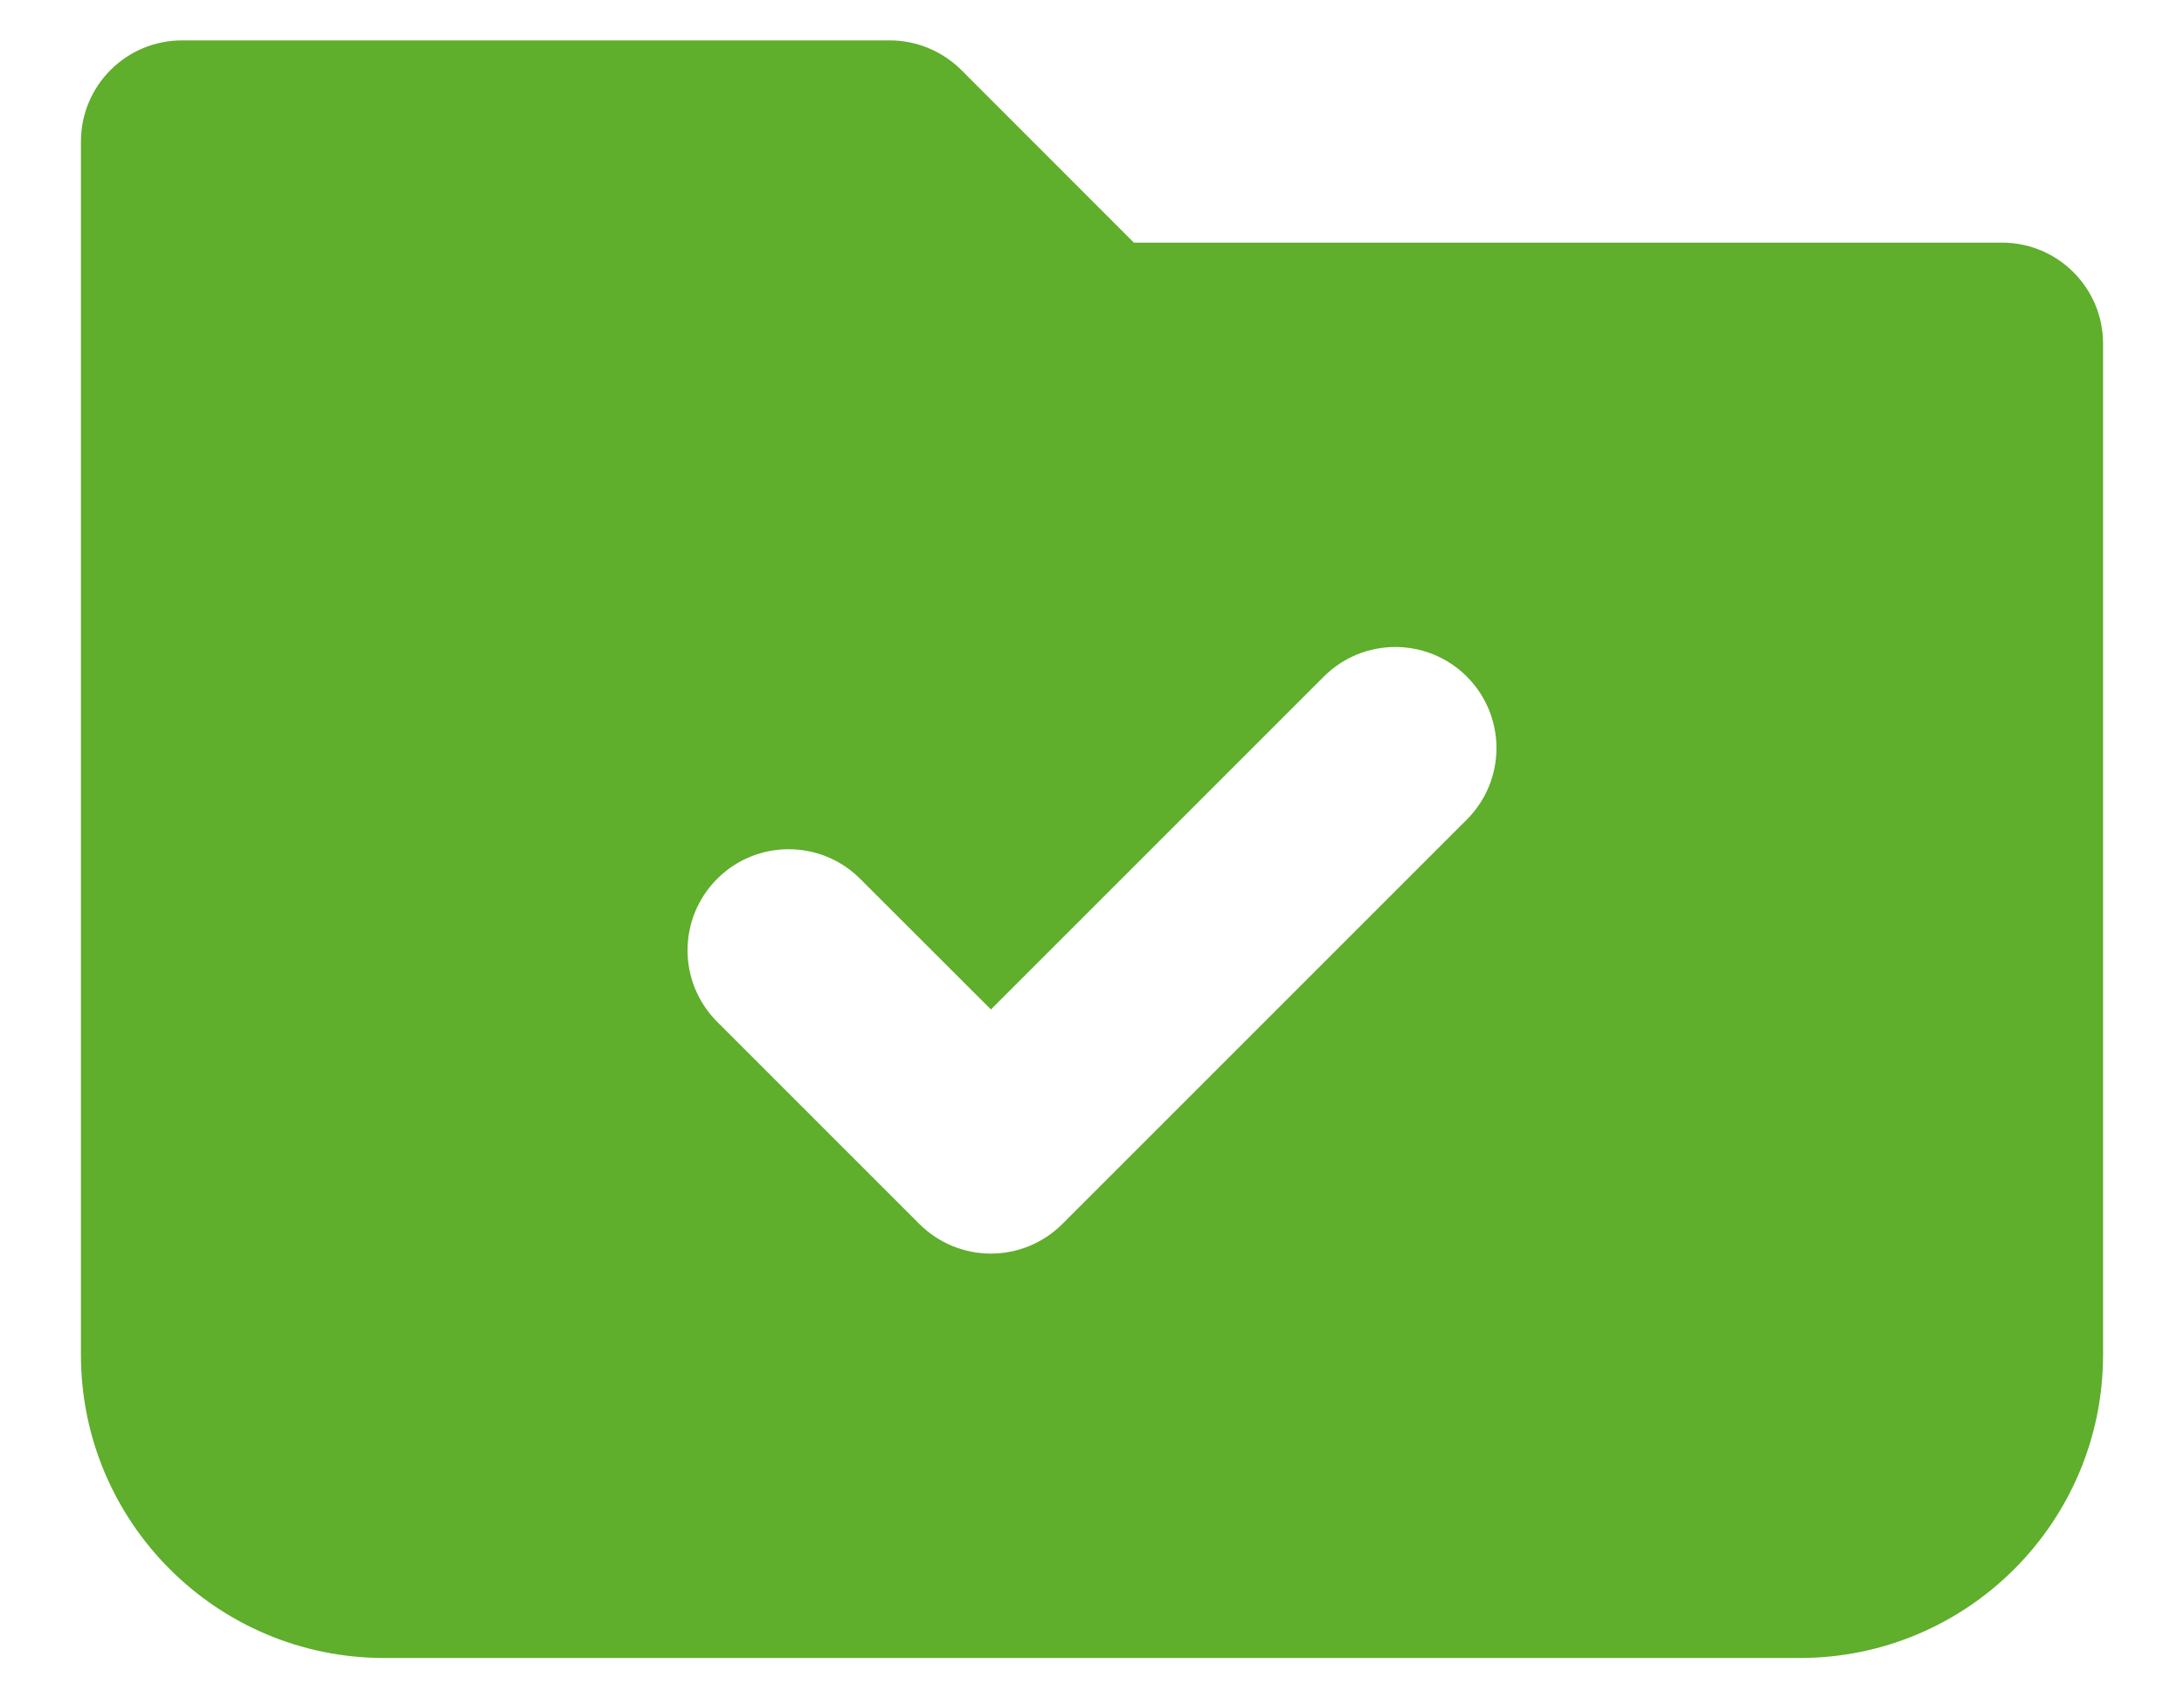 <svg width="18" height="14" viewBox="0 0 18 14" fill="none" xmlns="http://www.w3.org/2000/svg">
<path fill-rule="evenodd" clip-rule="evenodd" d="M0.667 1.167C0.667 0.706 1.04 0.333 1.5 0.333H7.333C7.554 0.333 7.766 0.421 7.923 0.577L9.345 2H16.5C16.96 2 17.333 2.373 17.333 2.833V11.167C17.333 12.547 16.214 13.667 14.833 13.667H3.167C1.786 13.667 0.667 12.547 0.667 11.167V1.167ZM12.089 6.756C12.415 6.43 12.415 5.903 12.089 5.577C11.764 5.252 11.236 5.252 10.911 5.577L8.167 8.321L7.089 7.244C6.764 6.919 6.236 6.919 5.911 7.244C5.585 7.57 5.585 8.097 5.911 8.423L7.577 10.089C7.903 10.415 8.43 10.415 8.756 10.089L12.089 6.756Z" fill="#5FAE2C"/>
</svg>
